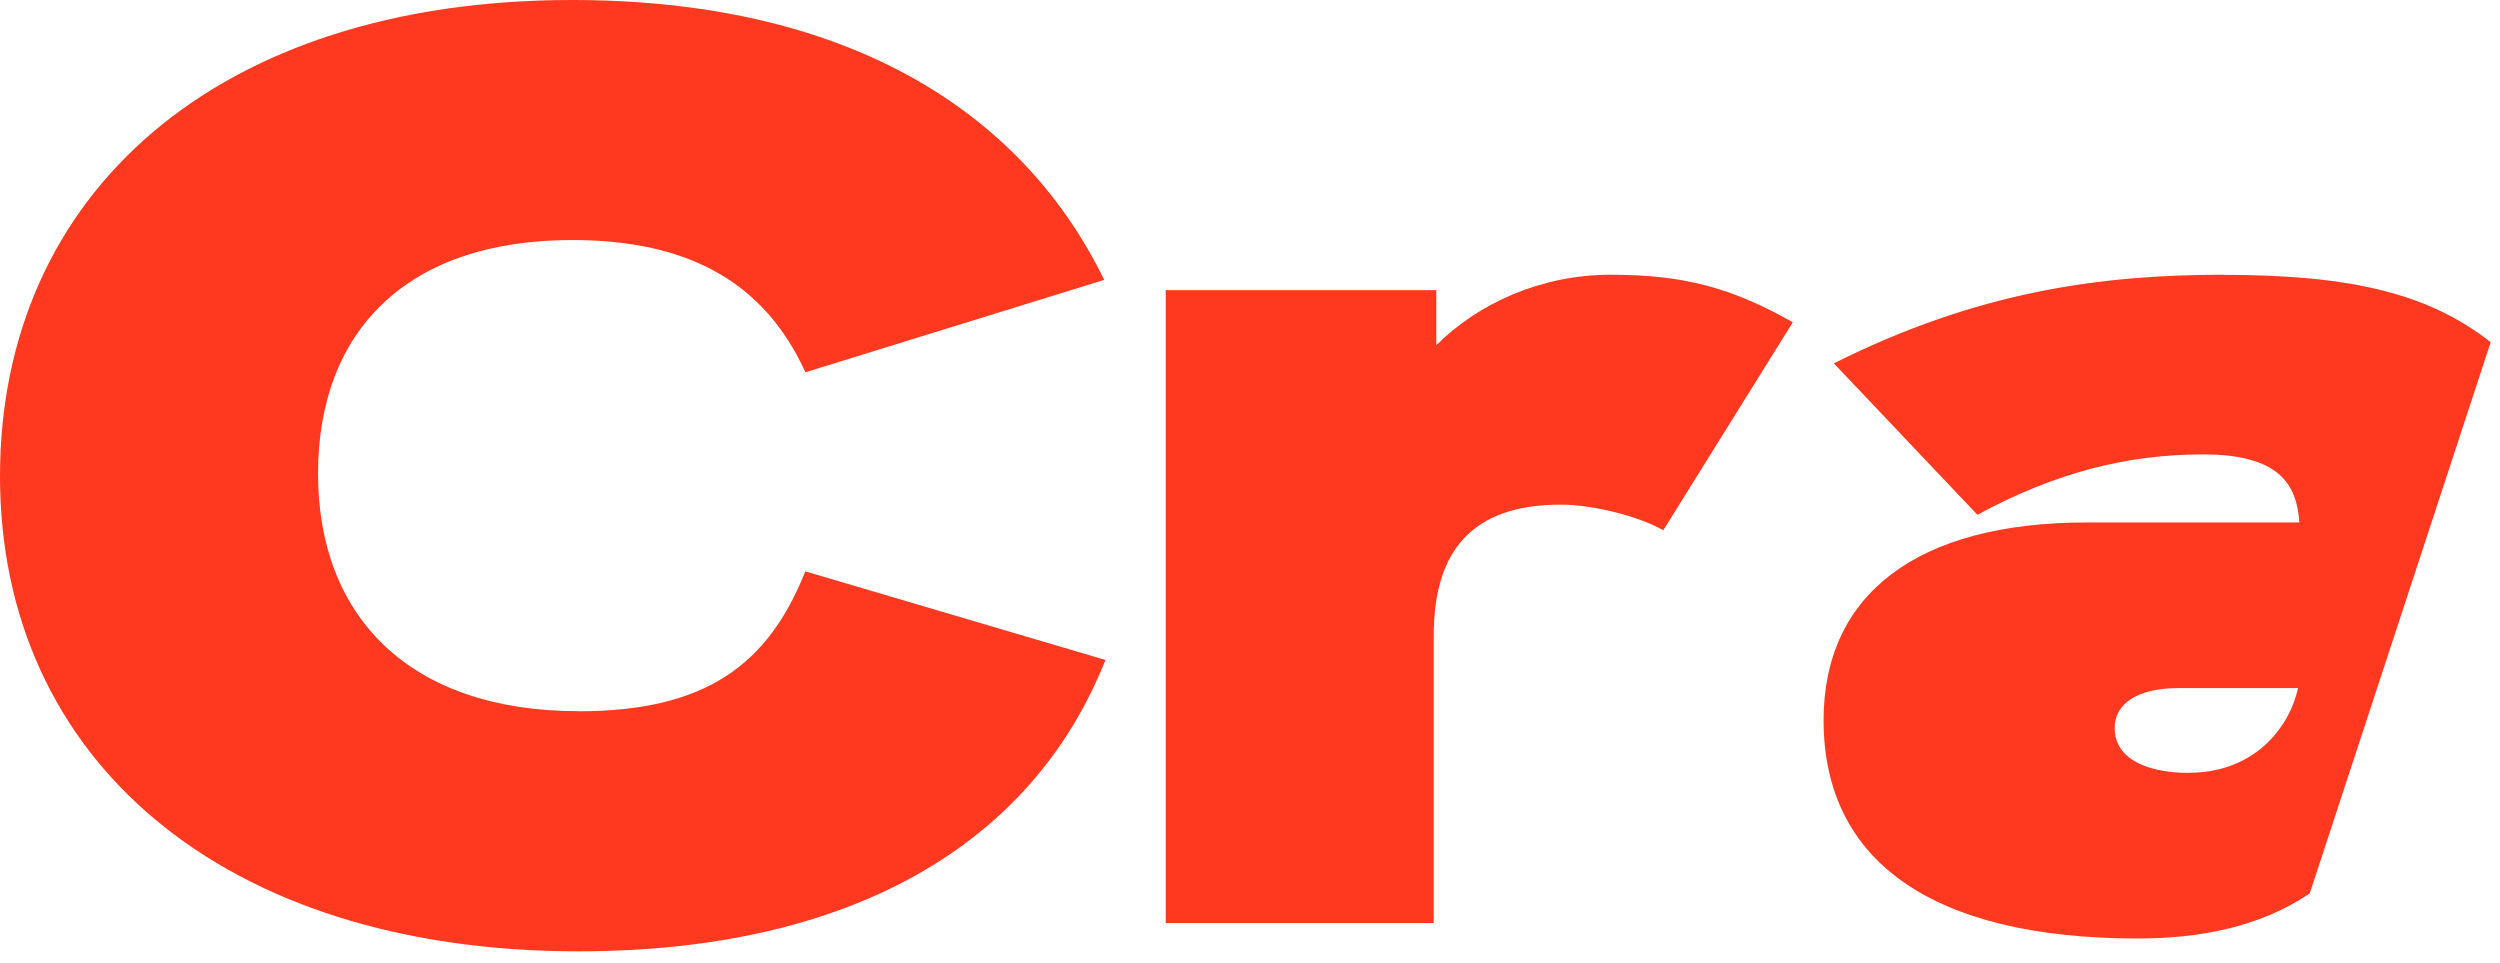 <svg width="205" height="79" viewBox="0 0 205 79" fill="none" xmlns="http://www.w3.org/2000/svg">
<path d="M47.425 58.316C33.539 58.316 26.08 50.529 26.08 38.844C26.08 27.159 33.339 19.683 46.904 19.683C56.475 19.683 62.682 23.16 66.046 30.526L90.545 22.95C83.607 8.739 68.99 0 46.904 0C17.771 0 0 15.894 0 39.055C0 62.215 18.191 78.009 47.425 78.009C69.721 78.009 84.648 69.27 90.645 54.117L66.036 46.851C62.983 54.538 57.837 58.326 47.425 58.326V58.316Z" fill="#FE391F"/>
<path d="M117.776 28.321V23.791H95.591V75.694H117.566V52.113C117.566 45.268 120.62 41.38 127.978 41.38C130.611 41.38 134.395 42.332 136.388 43.484L147.01 26.427C141.964 23.581 138.07 22.529 132.073 22.529C126.396 22.529 121.24 24.844 117.766 28.321H117.776Z" fill="#FE391F"/>
<path d="M182.341 22.529C172.249 22.529 162.148 23.902 150.374 29.794L162.148 42.211C168.565 38.734 174.452 37.261 180.659 37.261C186.866 37.261 188.338 39.686 188.548 42.843H171.088C157.202 42.843 149.533 48.736 149.533 59.058C149.533 70.633 158.473 76.957 175.303 76.957C180.419 76.957 185.334 76.004 189.399 73.259L204.236 28.061C199.25 24.162 193.063 22.539 182.351 22.539L182.341 22.529ZM179.498 63.377C176.234 63.377 173.401 62.325 173.401 59.689C173.401 57.685 175.293 56.422 178.657 56.422H188.438C187.697 59.789 184.754 63.367 179.498 63.367V63.377Z" fill="#FE391F"/>
</svg>
